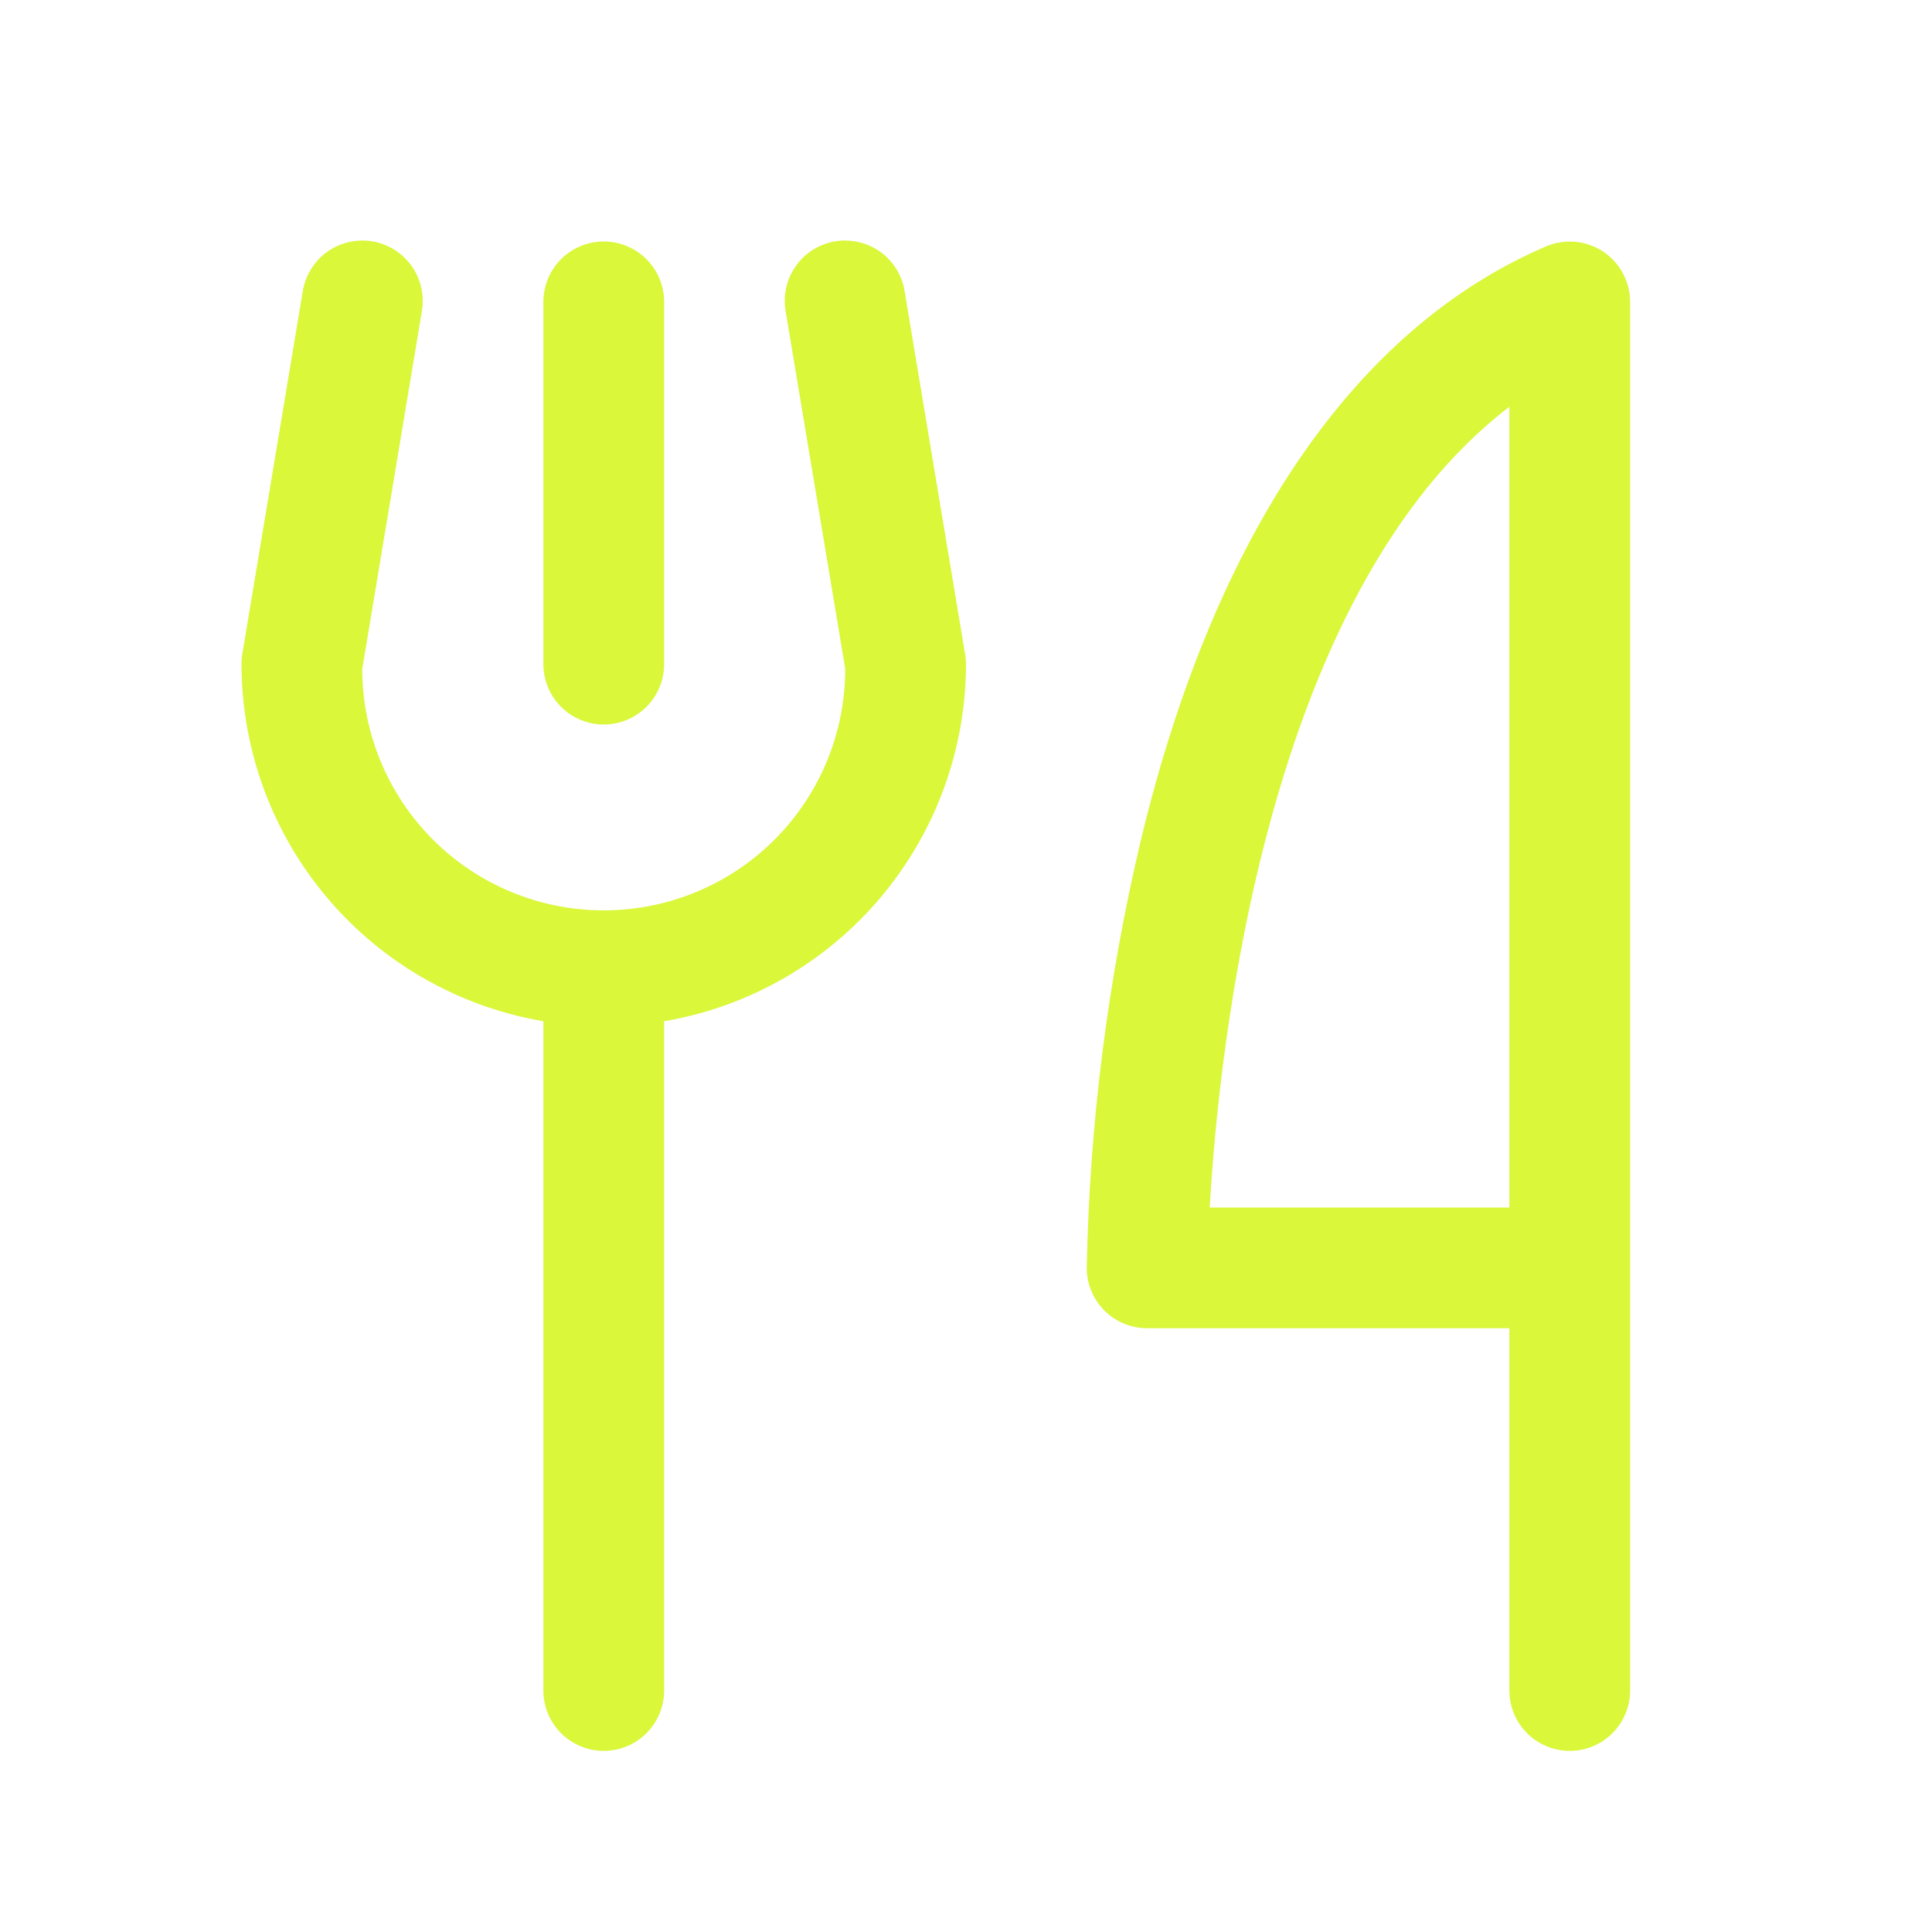 <svg width="20" height="20" viewBox="0 0 20 20" fill="none" xmlns="http://www.w3.org/2000/svg">
<path d="M5.625 6.875V3.125C5.625 2.959 5.691 2.8 5.808 2.683C5.925 2.566 6.084 2.5 6.25 2.5C6.416 2.5 6.575 2.566 6.692 2.683C6.809 2.8 6.875 2.959 6.875 3.125V6.875C6.875 7.041 6.809 7.2 6.692 7.317C6.575 7.434 6.416 7.5 6.25 7.5C6.084 7.5 5.925 7.434 5.808 7.317C5.691 7.2 5.625 7.041 5.625 6.875ZM16.875 3.125V17.5C16.875 17.666 16.809 17.825 16.692 17.942C16.575 18.059 16.416 18.125 16.25 18.125C16.084 18.125 15.925 18.059 15.808 17.942C15.691 17.825 15.625 17.666 15.625 17.5V13.75H11.875C11.709 13.75 11.55 13.684 11.433 13.567C11.316 13.45 11.25 13.291 11.25 13.125C11.279 11.628 11.468 10.138 11.814 8.681C12.578 5.518 14.027 3.398 16.004 2.551C16.099 2.51 16.203 2.494 16.306 2.503C16.409 2.512 16.508 2.547 16.594 2.603C16.68 2.66 16.751 2.738 16.8 2.829C16.849 2.92 16.875 3.022 16.875 3.125ZM15.625 4.211C13.112 6.13 12.62 10.806 12.523 12.5H15.625V4.211ZM9.366 3.023C9.354 2.941 9.326 2.862 9.283 2.791C9.24 2.72 9.183 2.658 9.116 2.609C9.049 2.561 8.973 2.526 8.892 2.507C8.811 2.488 8.727 2.485 8.646 2.498C8.564 2.512 8.485 2.542 8.415 2.586C8.345 2.63 8.284 2.688 8.237 2.756C8.189 2.824 8.155 2.901 8.138 2.982C8.12 3.063 8.119 3.147 8.134 3.228L8.75 6.924C8.75 7.587 8.487 8.223 8.018 8.692C7.549 9.161 6.913 9.424 6.25 9.424C5.587 9.424 4.951 9.161 4.482 8.692C4.013 8.223 3.75 7.587 3.75 6.924L4.366 3.228C4.381 3.147 4.379 3.063 4.362 2.982C4.344 2.901 4.31 2.824 4.263 2.756C4.215 2.688 4.154 2.63 4.084 2.586C4.014 2.542 3.936 2.512 3.854 2.498C3.772 2.485 3.688 2.488 3.607 2.507C3.527 2.526 3.45 2.561 3.383 2.609C3.316 2.658 3.26 2.72 3.217 2.791C3.174 2.862 3.145 2.941 3.133 3.023L2.508 6.773C2.502 6.807 2.5 6.841 2.5 6.875C2.501 7.761 2.816 8.618 3.387 9.294C3.959 9.971 4.752 10.423 5.625 10.572V17.5C5.625 17.666 5.691 17.825 5.808 17.942C5.925 18.059 6.084 18.125 6.25 18.125C6.416 18.125 6.575 18.059 6.692 17.942C6.809 17.825 6.875 17.666 6.875 17.5V10.572C7.748 10.423 8.541 9.971 9.113 9.294C9.684 8.618 9.999 7.761 10 6.875C10 6.841 9.997 6.806 9.991 6.773L9.366 3.023Z" fill="#DAF73A"/>
</svg>
